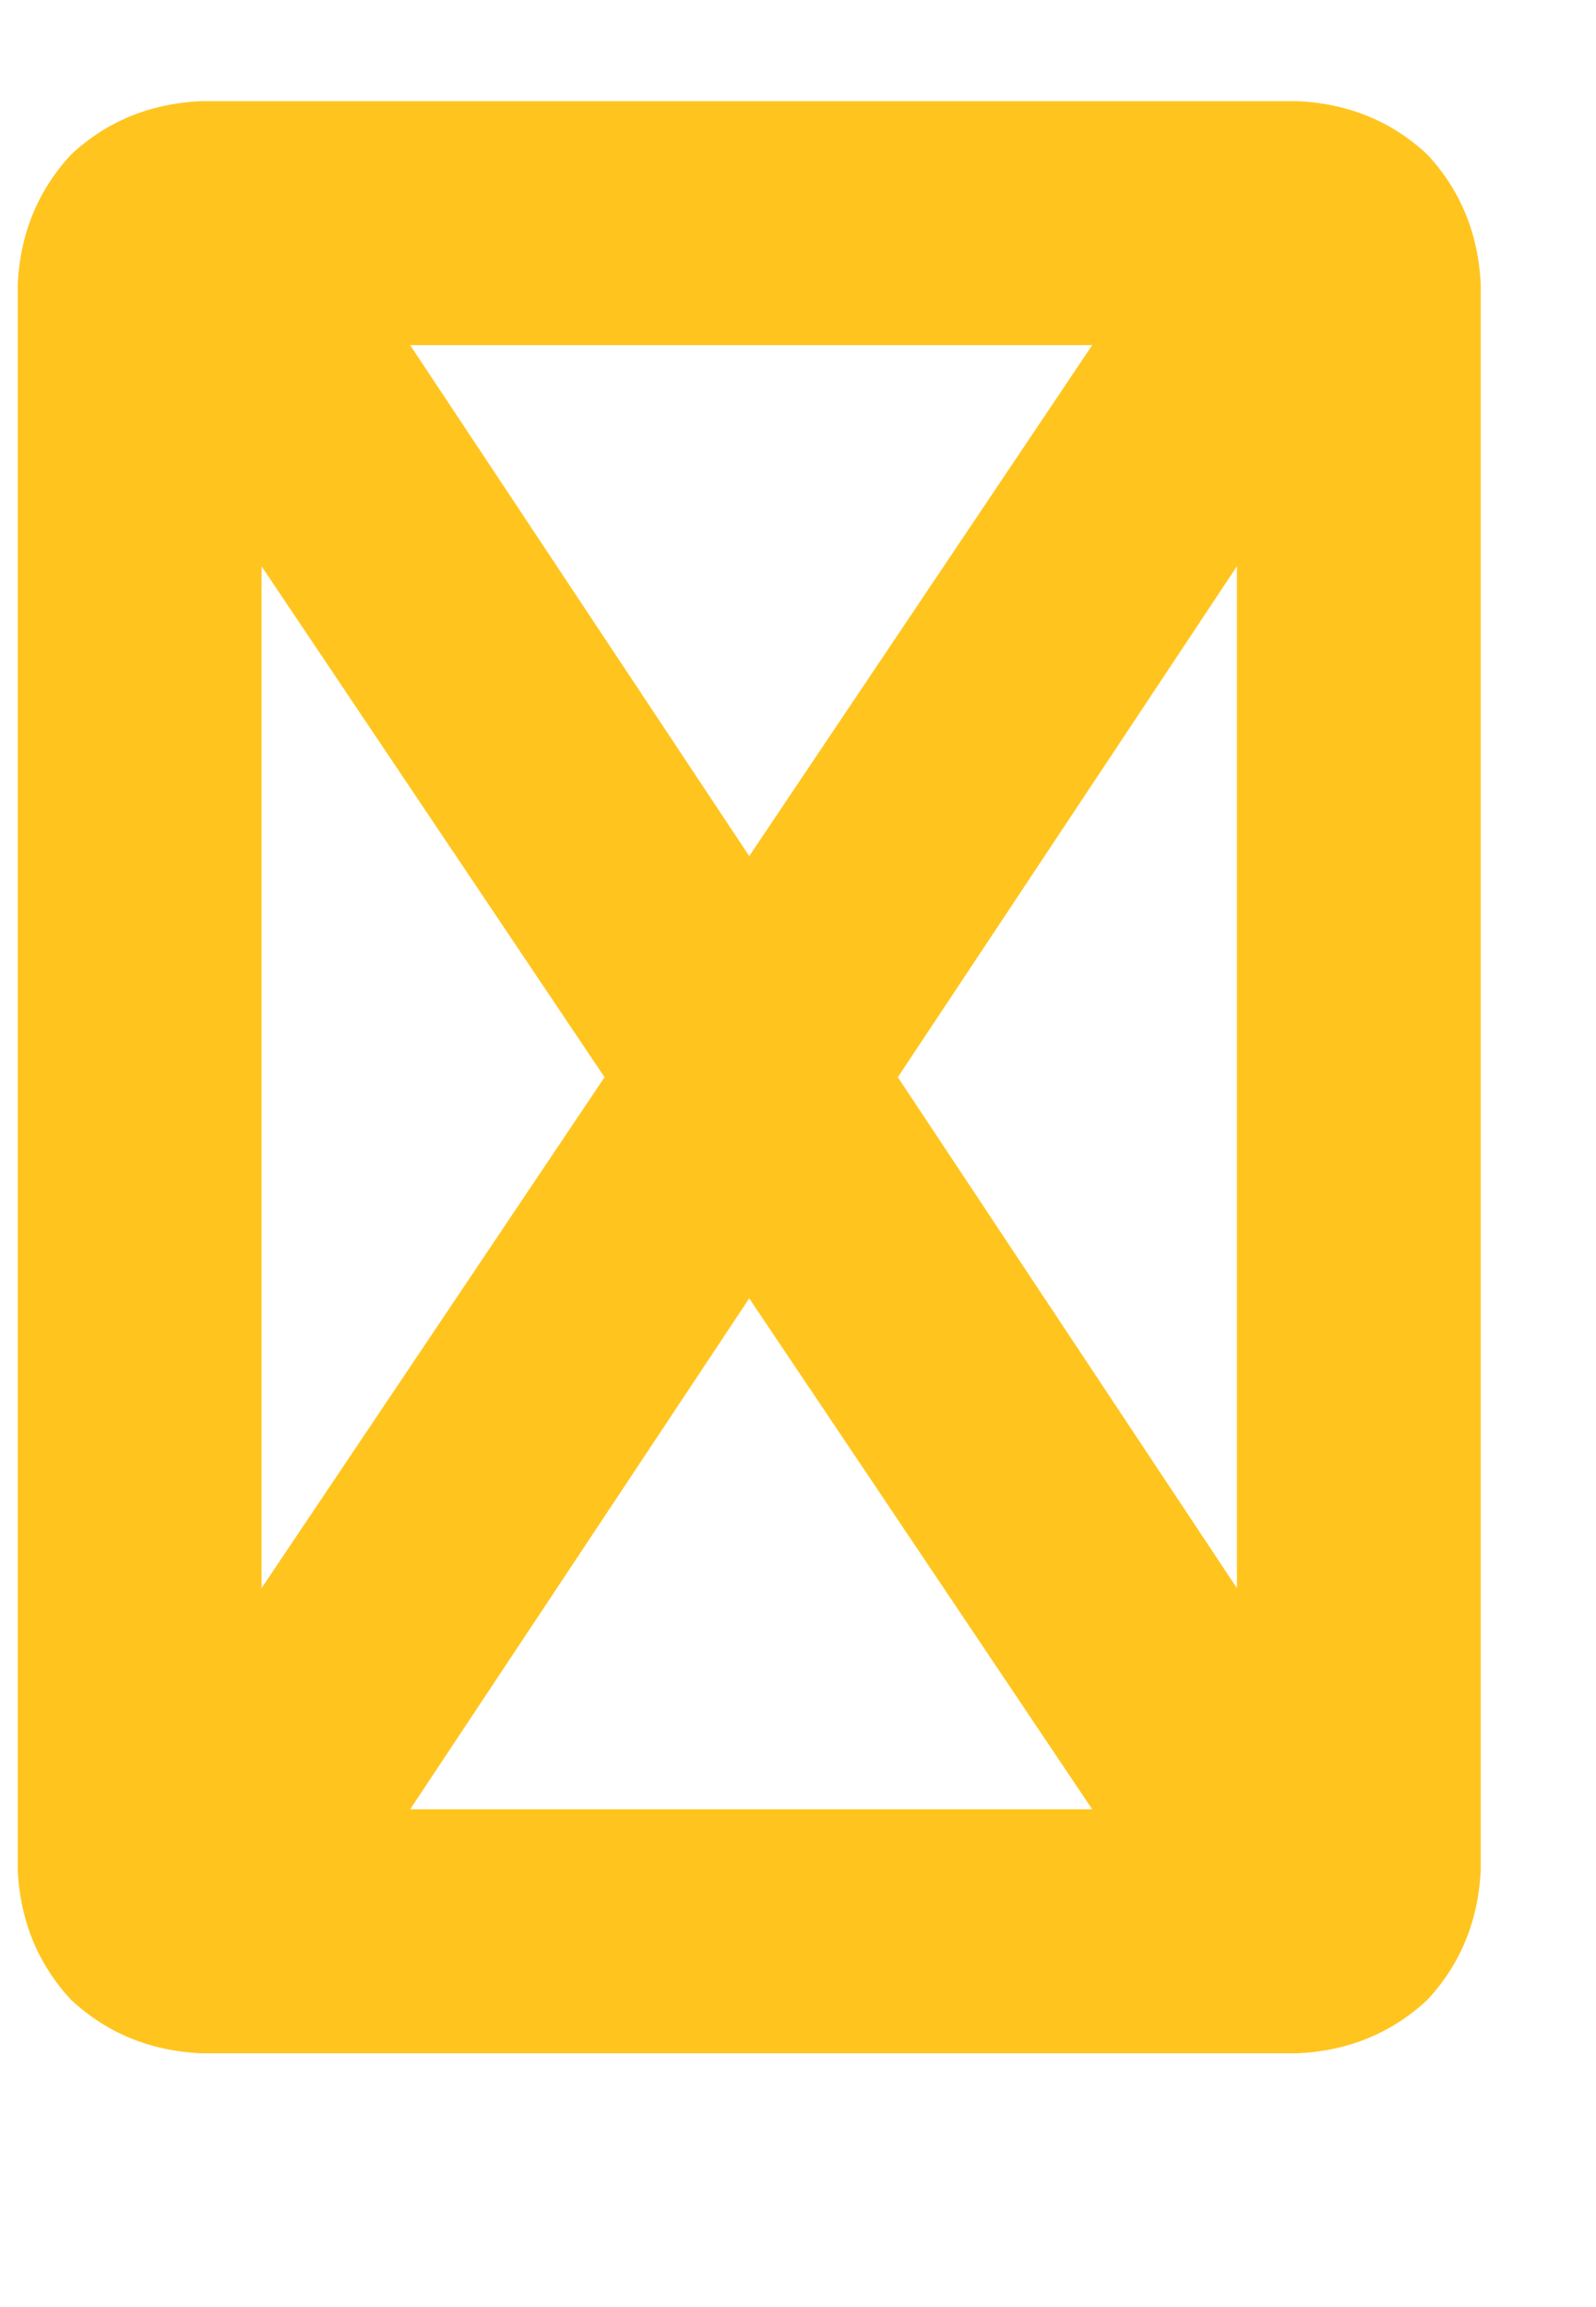 <svg width="9" height="13" viewBox="0 0 9 13" fill="none" xmlns="http://www.w3.org/2000/svg">
<g clip-path="url(#clip0_1_7433)">
<path d="M1.475 8.949L3.409 6.07L1.475 3.191V8.949ZM2.313 10.195H6.159L4.225 7.316L2.313 10.195ZM5.063 6.07L6.975 8.949V3.191L5.063 6.07ZM6.159 1.945H2.313L4.225 4.824L6.159 1.945ZM0.1 1.601C0.114 1.315 0.215 1.071 0.401 0.871C0.601 0.684 0.845 0.584 1.131 0.57H7.319C7.605 0.584 7.849 0.684 8.049 0.871C8.235 1.071 8.336 1.315 8.35 1.601V10.539C8.336 10.825 8.235 11.069 8.049 11.269C7.849 11.455 7.605 11.556 7.319 11.57H1.131C0.845 11.556 0.601 11.455 0.401 11.269C0.215 11.069 0.114 10.825 0.1 10.539V1.601Z" fill="#FFC51E"/>
</g>
<defs>
<clipPath id="clip0_1_7433">
<rect width="8.25" height="12" fill="white" transform="matrix(1 0 0 -1 0.1 12.07)"/>
</clipPath>
</defs>
</svg>
